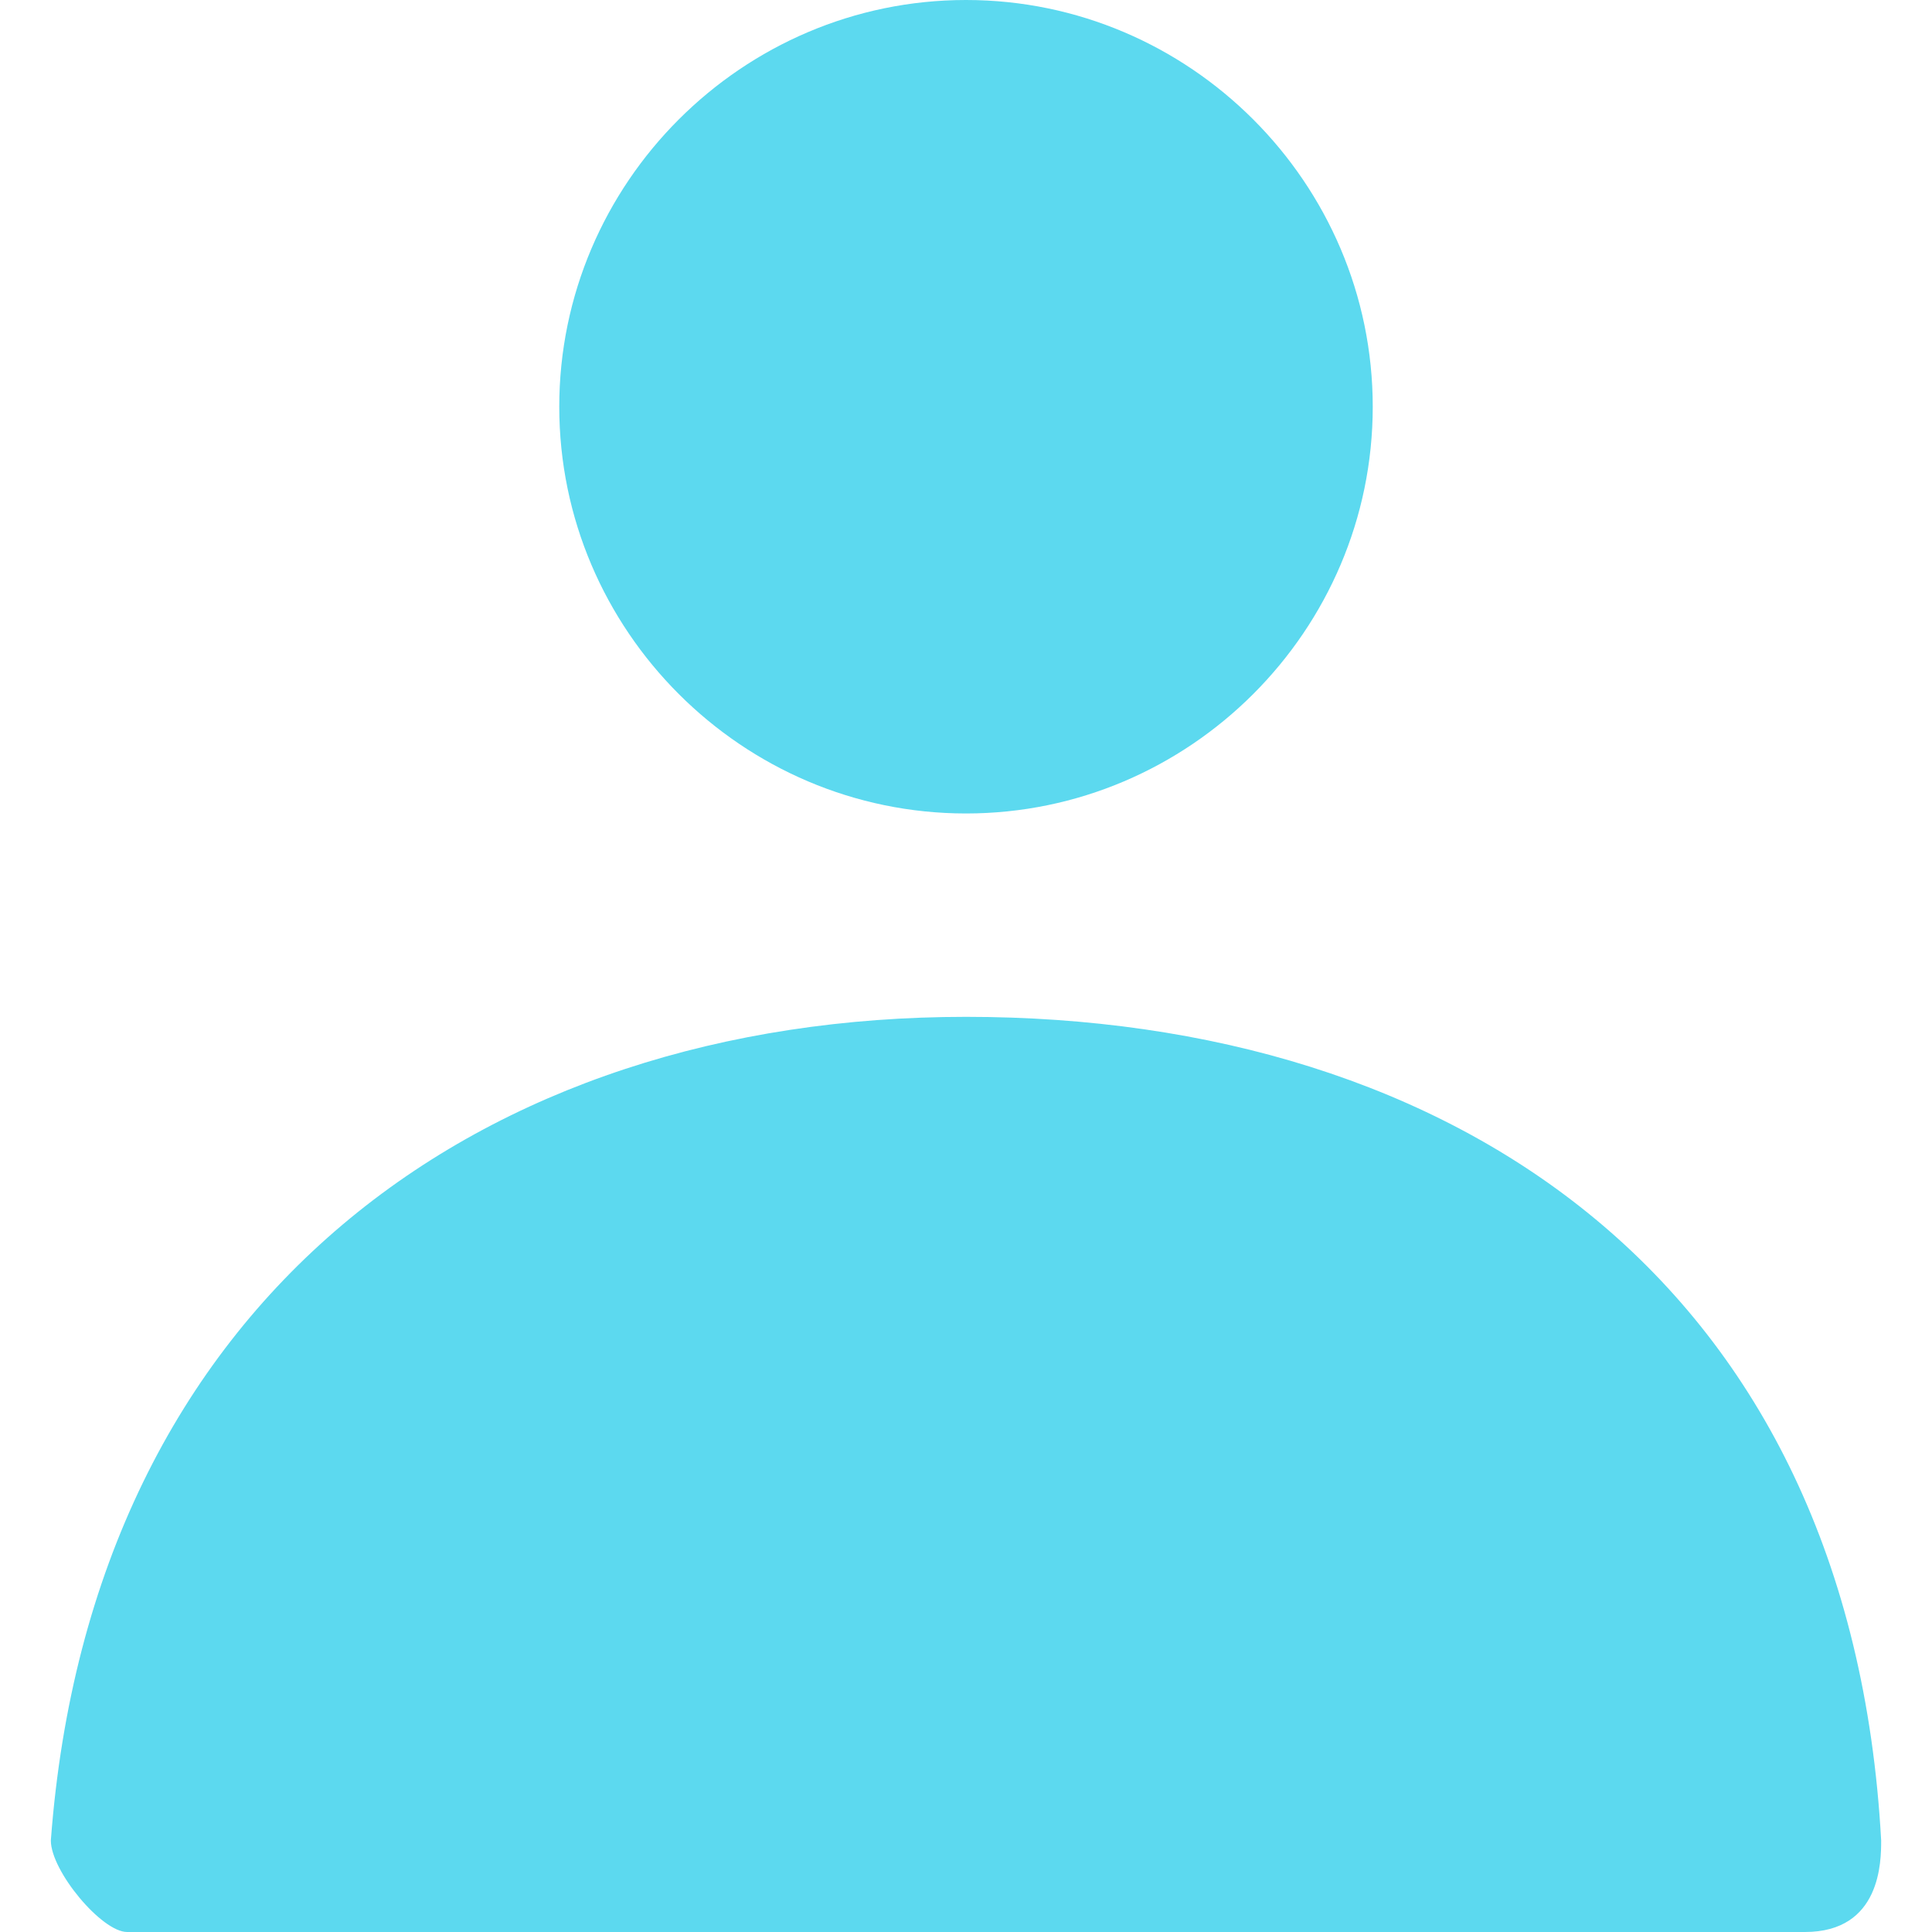<?xml version="1.0" standalone="no"?><!DOCTYPE svg PUBLIC "-//W3C//DTD SVG 1.1//EN" "http://www.w3.org/Graphics/SVG/1.1/DTD/svg11.dtd"><svg t="1575736097805" class="icon" viewBox="0 0 1024 1024" version="1.1" xmlns="http://www.w3.org/2000/svg" p-id="5108" xmlns:xlink="http://www.w3.org/1999/xlink" width="128" height="128"><defs><style type="text/css"></style></defs><path d="M512 431.158c-118.568 0-215.579-97.01-215.579-215.58S393.431 0 512 0s215.579 97.01 215.579 215.579S630.569 431.158 512 431.158z" fill="#5CD9EF" p-id="5109"></path><path d="M26.947 975.495C48.505 687.158 256 538.947 512 538.947c258.695 0 468.884 140.127 485.053 436.548 0 10.779 0 48.505-40.421 48.505H67.368c-13.473 0-40.42-32.337-40.42-48.505z" fill="#5CD9EF" p-id="5110"></path></svg>